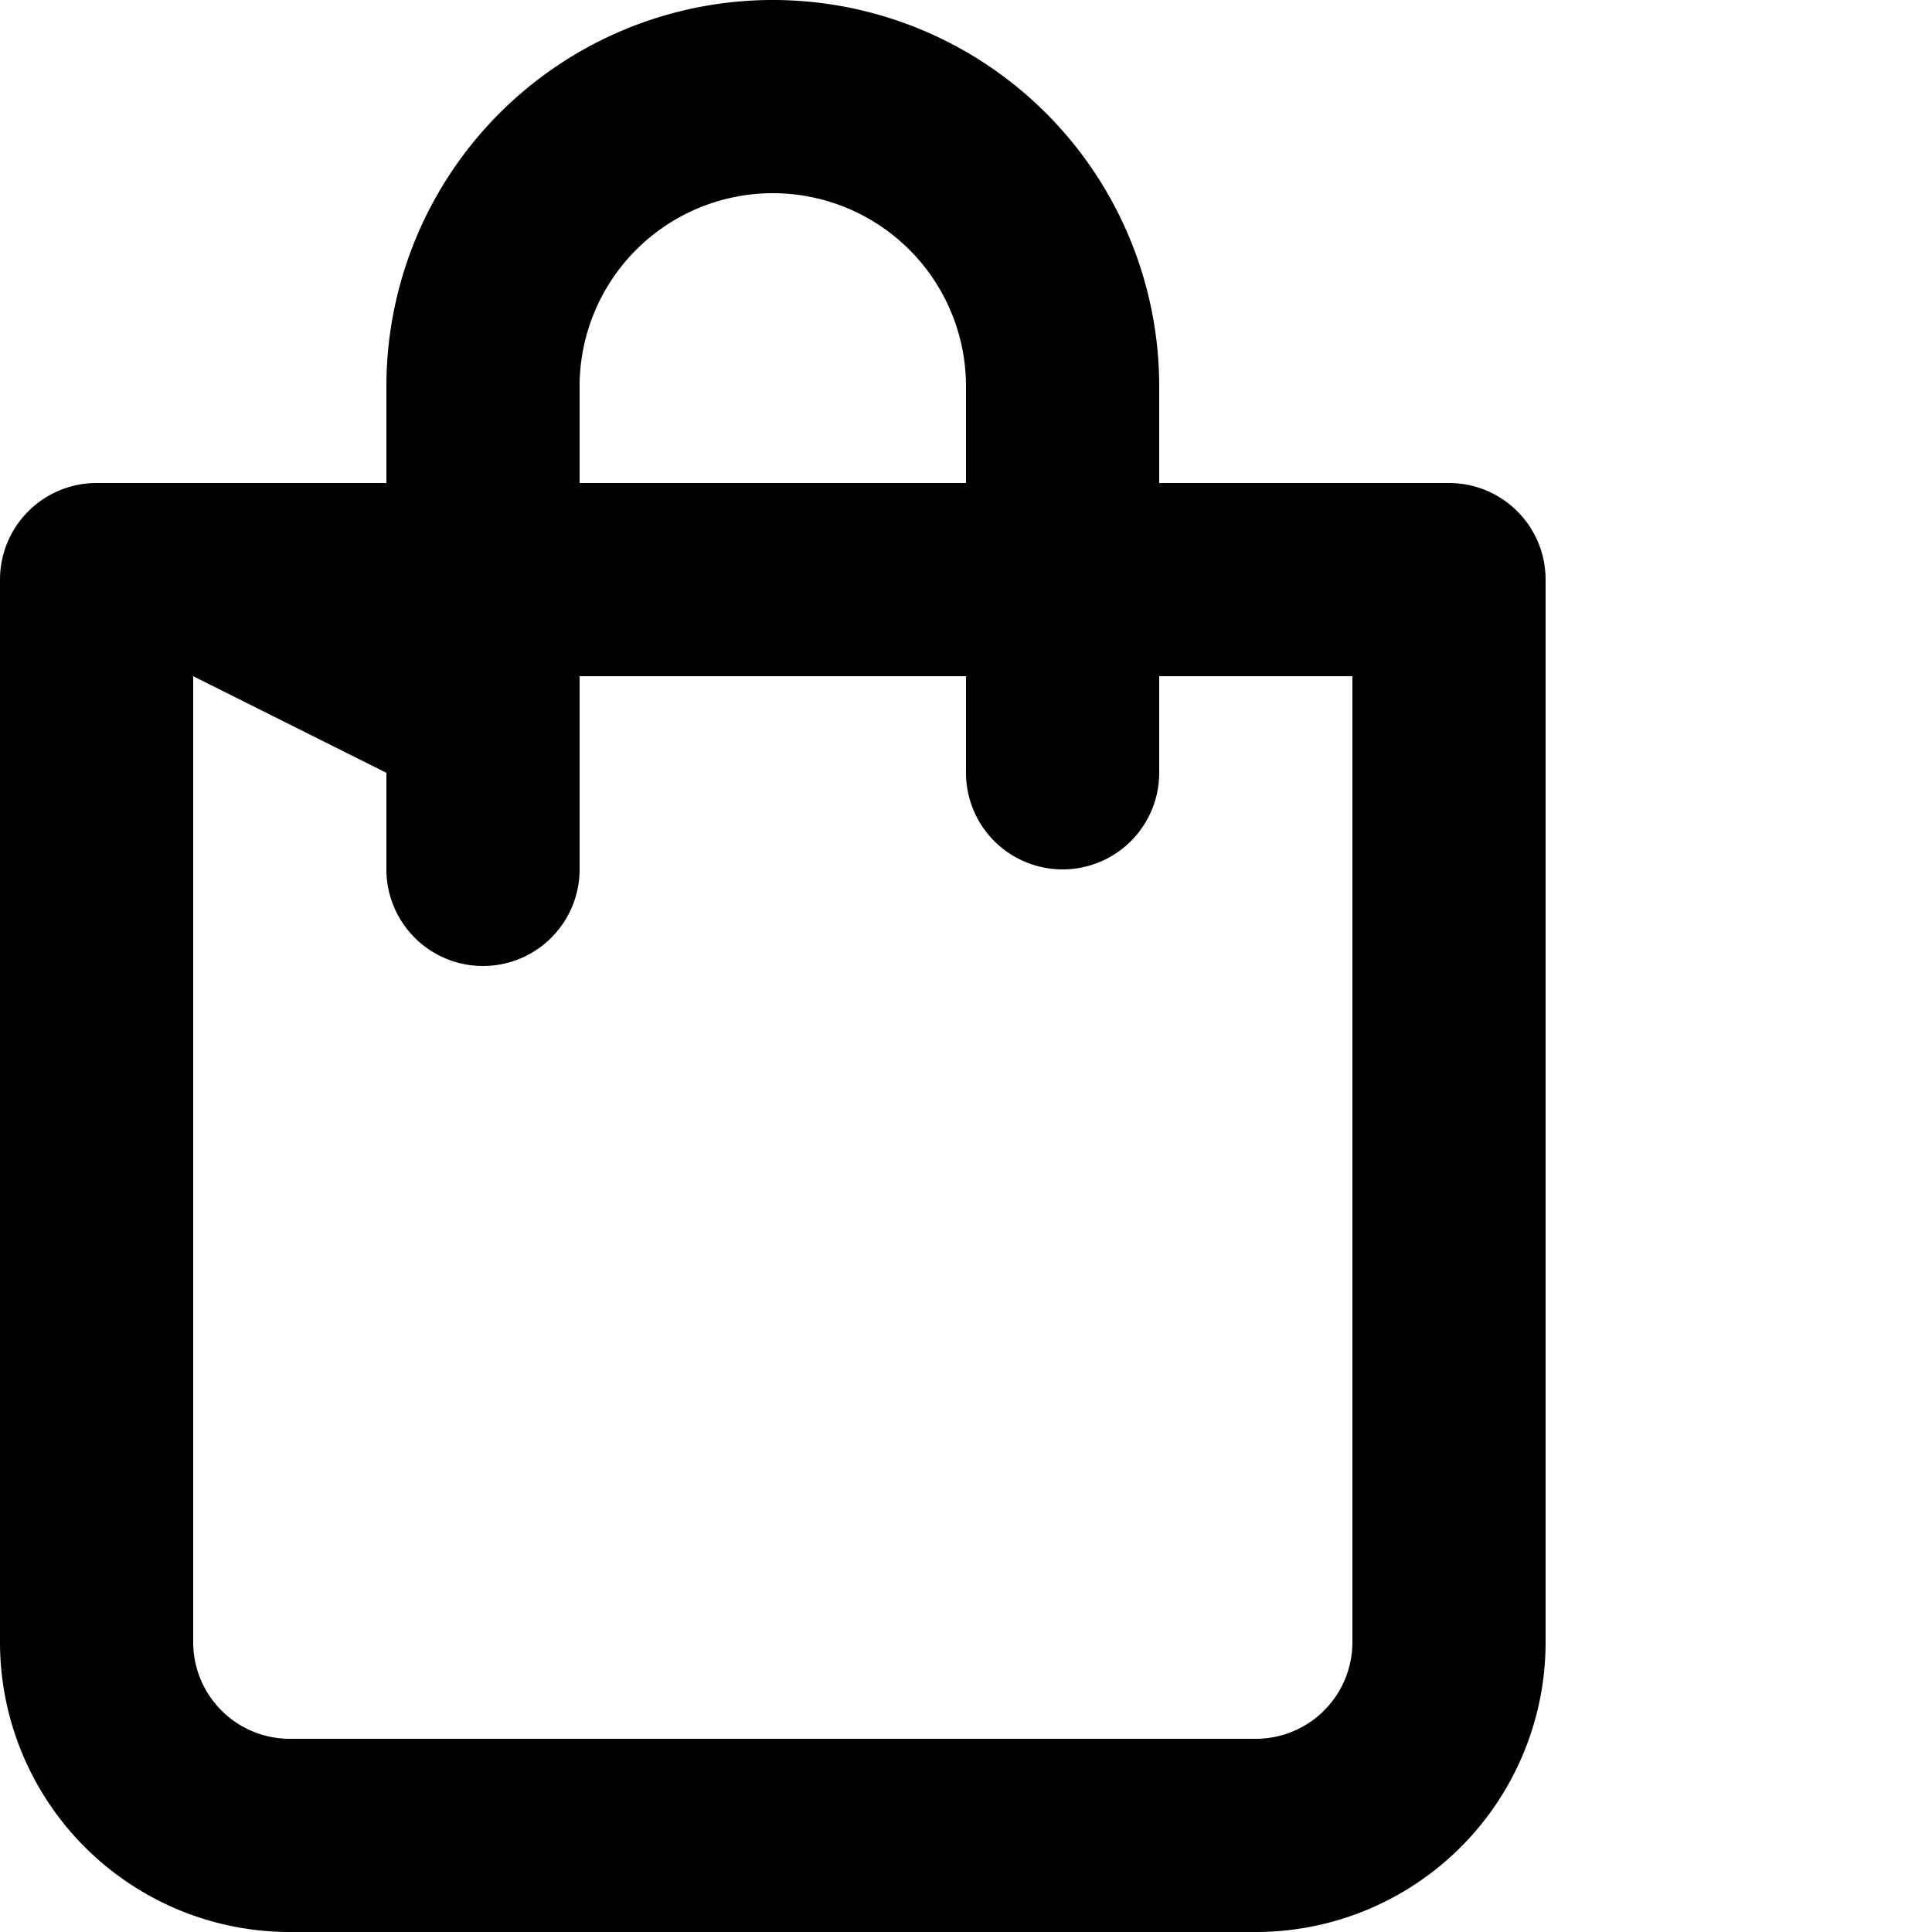 <svg xmlns="http://www.w3.org/2000/svg" width="14" height="14">
    <path d="M10.5 3.5H8.4v-.7a2.8 2.8 0 1 0-5.6 0v.7H.7a.7.7 0 0 0-.7.7v7.7A2.1 2.1 0 0 0 2.1 14h7a2.1 2.1 0 0 0 2.1-2.1V4.2a.7.7 0 0 0-.7-.7zm-6.3-.7a1.4 1.4 0 1 1 2.8 0v.7H4.2zm5.6 9.1a.7.7 0 0 1-.7.7h-7a.7.7 0 0 1-.7-.7v-7l1.4.7v.7a.7.7 0 1 0 1.4 0V4.9H7v.7a.7.7 0 1 0 1.4 0v-.7h1.4z"/>
</svg>
